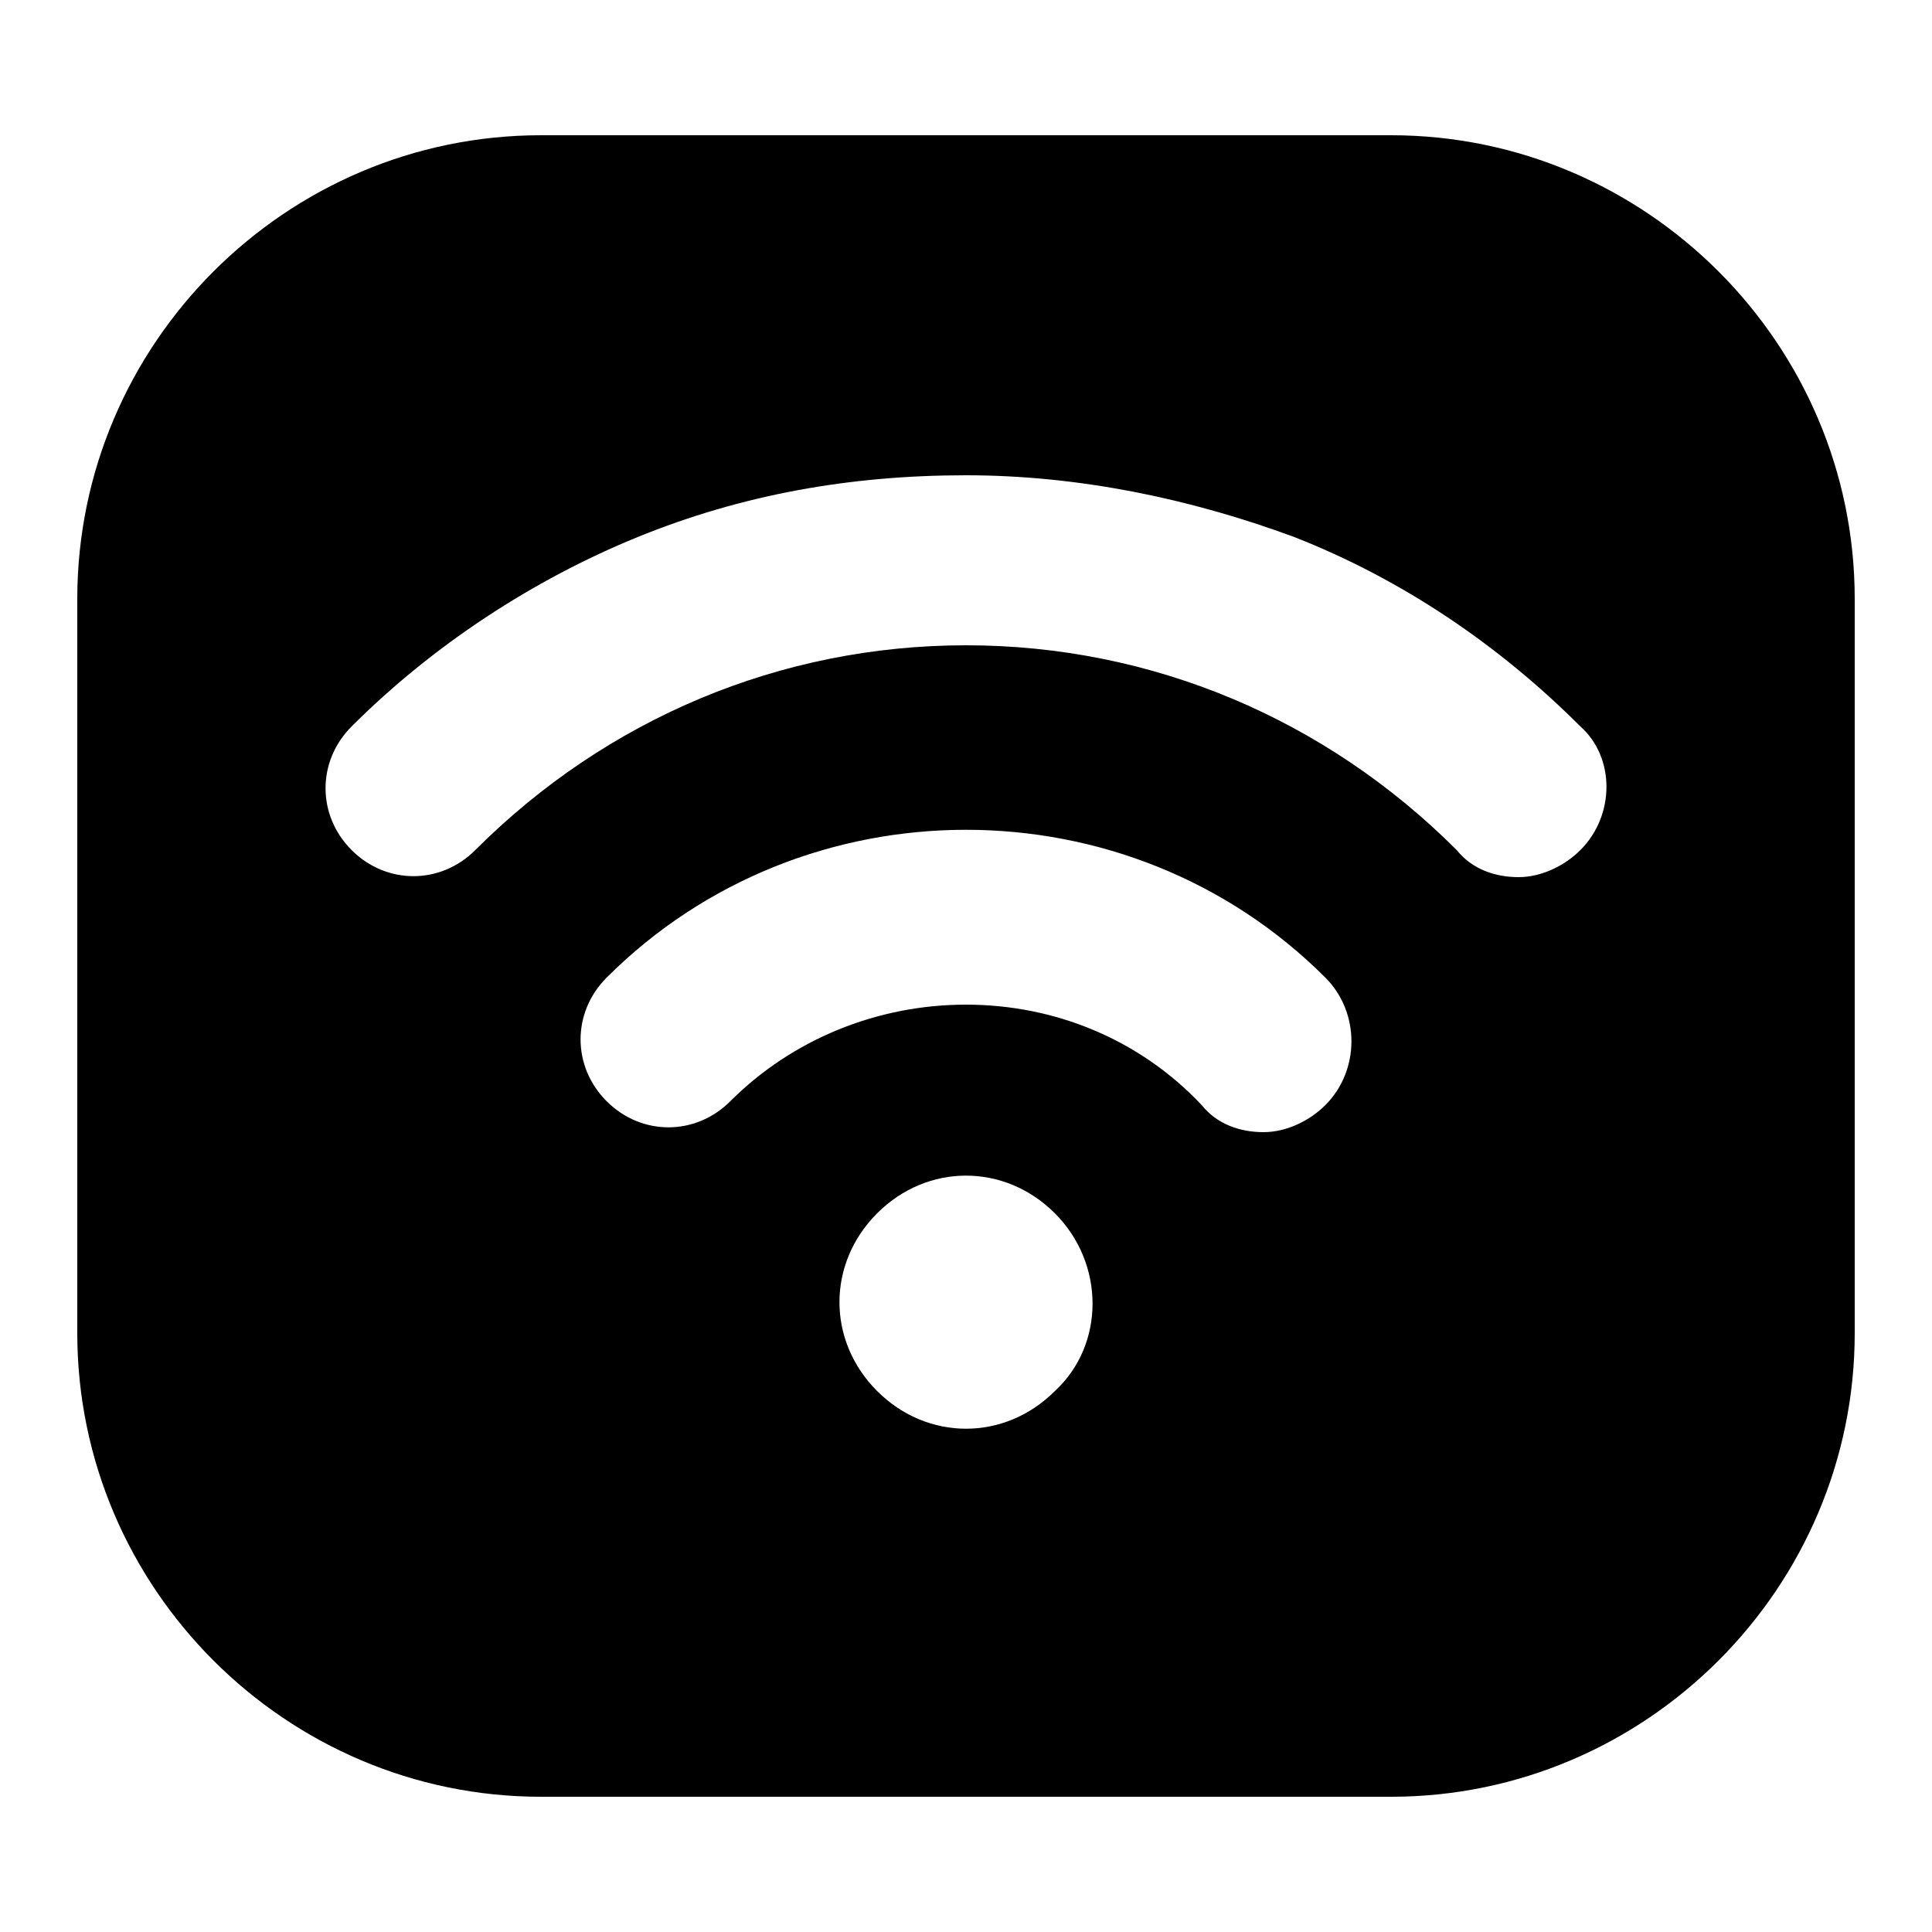 <?xml version="1.0" standalone="no"?><!DOCTYPE svg PUBLIC "-//W3C//DTD SVG 1.1//EN" "http://www.w3.org/Graphics/SVG/1.1/DTD/svg11.dtd"><svg t="1560826098742" class="icon" style="" viewBox="0 0 1024 1024" version="1.1" xmlns="http://www.w3.org/2000/svg" p-id="2075" xmlns:xlink="http://www.w3.org/1999/xlink" width="48" height="48"><defs><style type="text/css"></style></defs><path d="M737.28 71.68H286.72c-135.168 0-245.76 110.592-245.76 245.76v389.12c0 135.168 110.592 245.76 245.76 245.76h450.56c135.168 0 245.76-110.592 245.76-245.76v-389.12c0-135.168-110.592-245.76-245.76-245.76zM559.104 737.28c-26.624 26.624-67.584 26.624-94.208 0s-26.624-67.584 0-94.208 67.584-26.624 94.208 0 26.624 69.632 0 94.208z m143.36-151.552c-8.192 8.192-20.48 14.336-32.768 14.336-12.288 0-24.576-4.096-32.768-14.336-32.768-34.816-77.824-53.248-124.928-53.248s-92.16 18.432-124.928 51.2c-18.432 18.432-47.104 18.432-65.536 0-18.432-18.432-18.432-47.104 0-65.536 104.448-104.448 276.48-104.448 380.928 0 18.432 18.432 18.432 49.152 0 67.584z m135.168-135.168c-8.192 8.192-20.48 14.336-32.768 14.336-12.288 0-24.576-4.096-32.768-14.336-69.632-69.632-161.792-108.544-260.096-108.544-98.304 0-190.464 38.912-260.096 108.544-18.432 18.432-47.104 18.432-65.536 0-18.432-18.432-18.432-47.104 0-65.536 43.008-43.008 96.256-77.824 151.552-100.352 55.296-22.528 112.64-32.768 174.08-32.768 59.392 0 118.784 12.288 174.08 32.768 57.344 22.528 108.544 57.344 151.552 100.352 18.432 16.384 18.432 47.104 0 65.536z" p-id="2076"></path></svg>